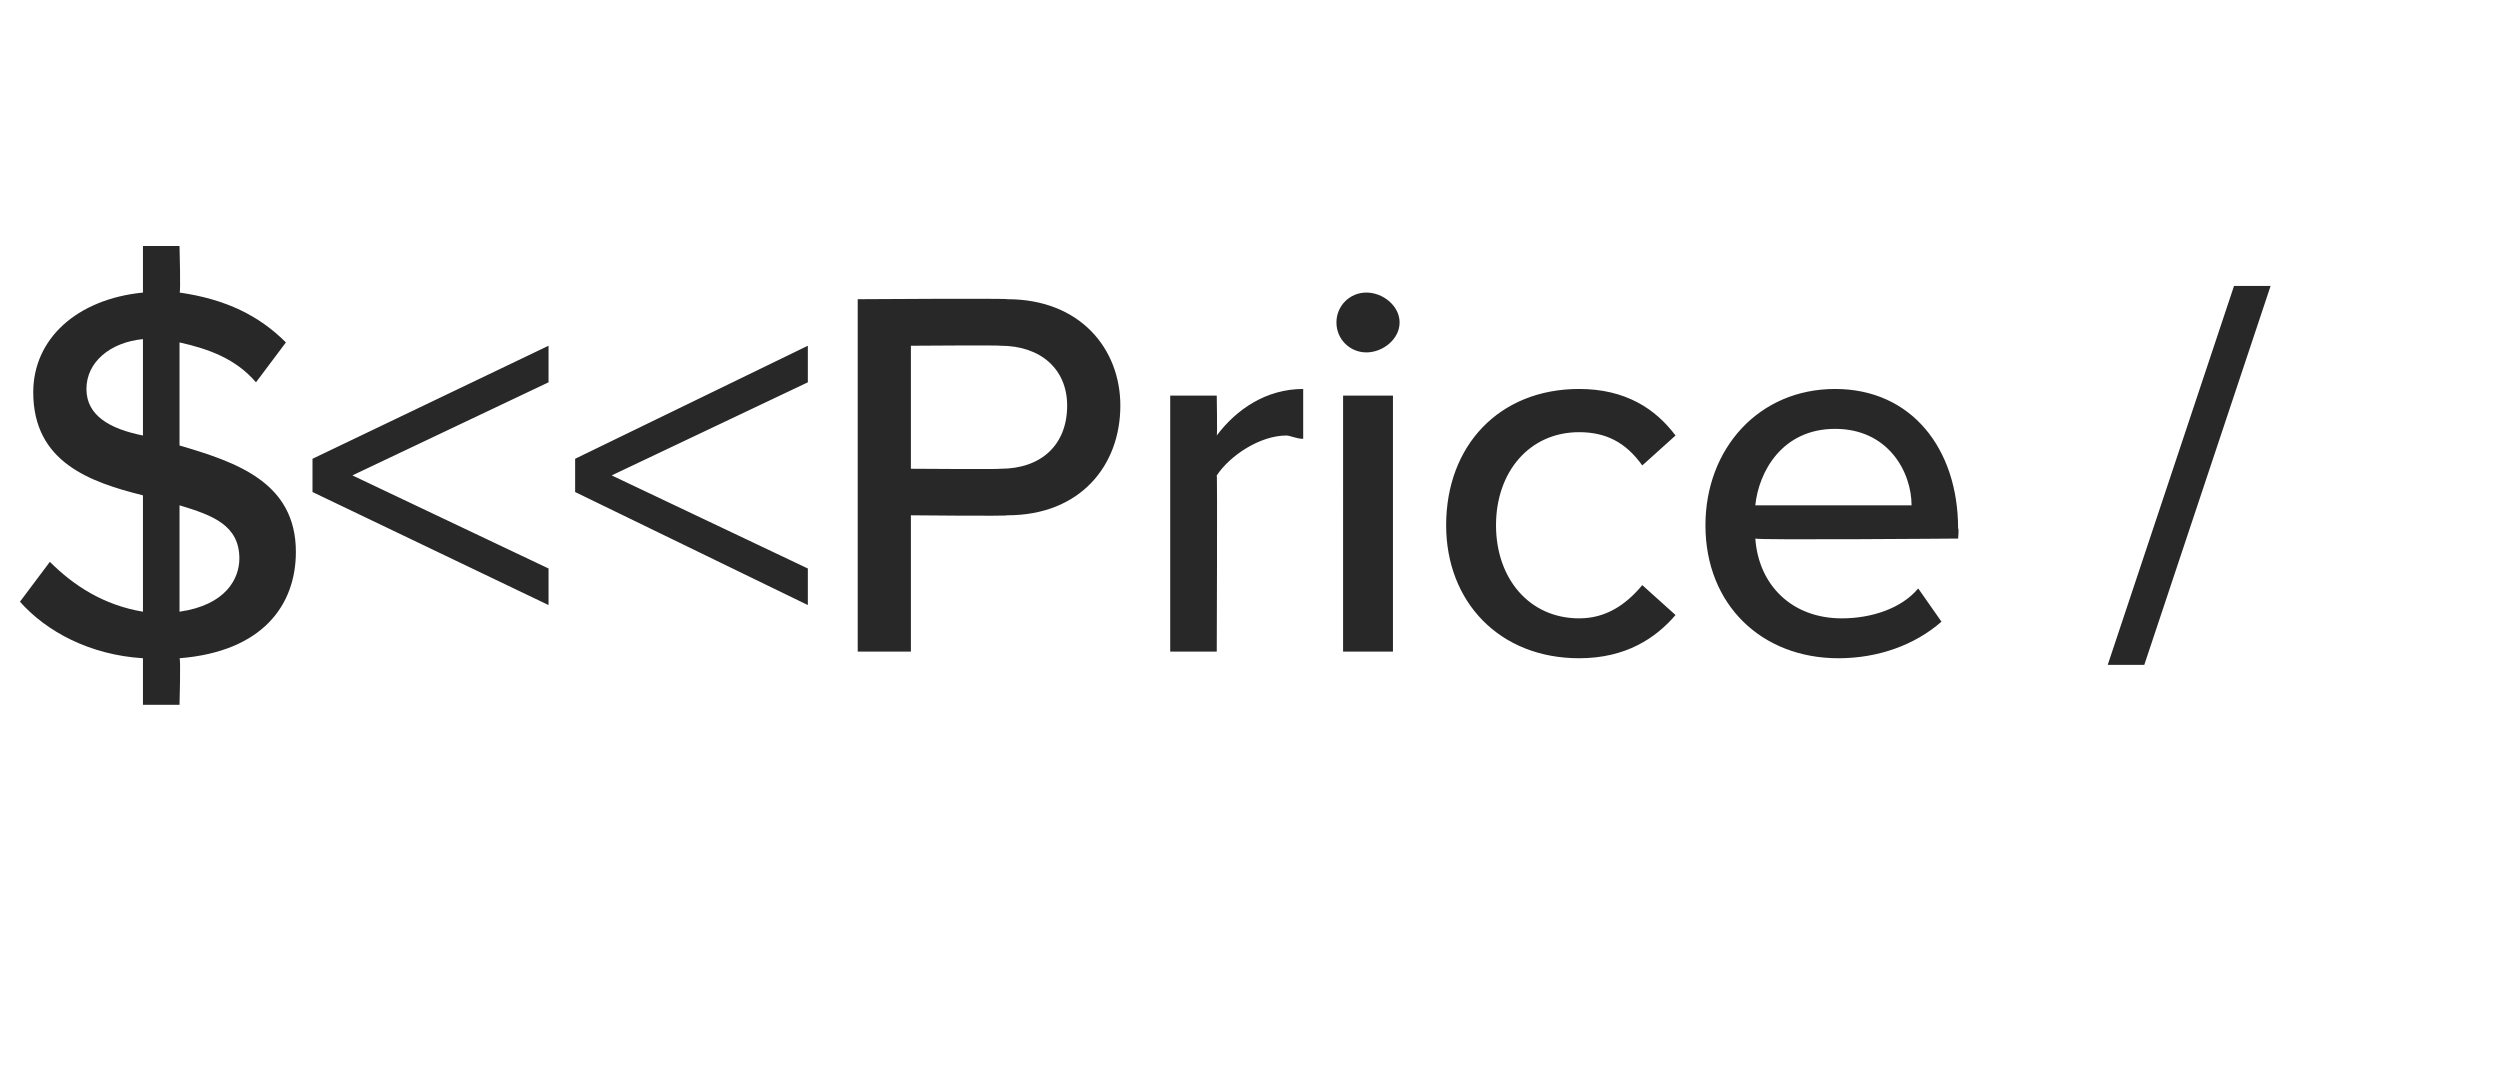 <?xml version="1.0" standalone="no"?><!DOCTYPE svg PUBLIC "-//W3C//DTD SVG 1.1//EN" "http://www.w3.org/Graphics/SVG/1.1/DTD/svg11.dtd"><svg xmlns="http://www.w3.org/2000/svg" xmlns:xlink="http://www.w3.org/1999/xlink" version="1.1" width="75.2px" height="32.4px" viewBox="0 -7 75.2 32.4" style="top:-7px"><desc>Agent 1</desc><defs/><g id="Polygon43073"><path d="m5.4 12.8c.04 0 0 1.4 0 1.4H4.3v-1.4c-1.6-.1-2.9-.8-3.7-1.7l.9-1.2c.7.7 1.6 1.3 2.8 1.5V7.9C2.7 7.5 1 6.9 1 4.8c0-1.6 1.3-2.8 3.3-3V.4h1.1s.04 1.44 0 1.4c1.4.2 2.4.7 3.2 1.5l-.9 1.2c-.6-.7-1.4-1-2.3-1.2v3.1c1.7.5 3.5 1.1 3.5 3.2c0 1.6-1 3-3.5 3.2zM4.3 6.1V3.2c-1 .1-1.7.7-1.7 1.5c0 .8.7 1.2 1.7 1.4zm2.9 3.7c0-1-.8-1.3-1.8-1.6v3.2c1.4-.2 1.8-1 1.8-1.6z" stroke="none" fill="#282828"/><a xlink:href="DBF_Price%20/%20SF" xlink:show="new" xlink:title="&lt;&lt;Price / SF&gt;&gt;"><rect style="fill:transparent;" x="8" y="1" width="60" height="12"/></a></g><g id="Polygon43074"><path d="m9.4 6.8l7.1-3.4v1.1l-5.9 2.8l5.9 2.8v1.1L9.4 7.8v-1zm7.9 0l7-3.4v1.1l-5.9 2.8l5.9 2.8v1.1l-7-3.4v-1zM25.8 2s4.52-.03 4.5 0c2.2 0 3.4 1.5 3.4 3.2c0 1.8-1.2 3.3-3.4 3.3c.02.03-2.9 0-2.9 0v4.1h-1.6V2zm4.3 1.4c.01-.02-2.7 0-2.7 0v3.7s2.71.02 2.7 0c1.2 0 2-.7 2-1.9c0-1.1-.8-1.8-2-1.8zm5.1 1.5h1.4s.02 1.2 0 1.2c.6-.8 1.5-1.4 2.6-1.4v1.5c-.2 0-.4-.1-.5-.1c-.8 0-1.7.6-2.1 1.2c.02-.04 0 5.3 0 5.3h-1.4V4.9zm5-2.2c0-.5.4-.9.9-.9c.5 0 1 .4 1 .9c0 .5-.5.9-1 .9c-.5 0-.9-.4-.9-.9zm.2 2.2h1.5v7.7h-1.5V4.9zm7.1-.2c1.4 0 2.3.6 2.9 1.4l-1 .9c-.5-.7-1.1-1-1.9-1C46 6 45 7.2 45 8.8c0 1.6 1 2.8 2.5 2.8c.8 0 1.4-.4 1.9-1l1 .9c-.6.7-1.5 1.3-2.9 1.3c-2.4 0-4-1.7-4-4c0-2.4 1.6-4.1 4-4.1zm7.7 0c2.3 0 3.7 1.8 3.7 4.2c.03 0 0 .3 0 .3c0 0-6.08.05-6.1 0c.1 1.4 1.1 2.4 2.6 2.4c.9 0 1.8-.3 2.3-.9l.7 1c-.8.7-1.9 1.1-3.1 1.1c-2.3 0-4-1.6-4-4c0-2.3 1.6-4.1 3.9-4.1zm-2.4 3.5h4.7c0-1-.7-2.3-2.3-2.3c-1.6 0-2.3 1.3-2.4 2.3zm14.4-6.6h1.1L64.5 13h-1.1l3.8-11.4z" stroke="none" fill="#282828"/></g></svg>